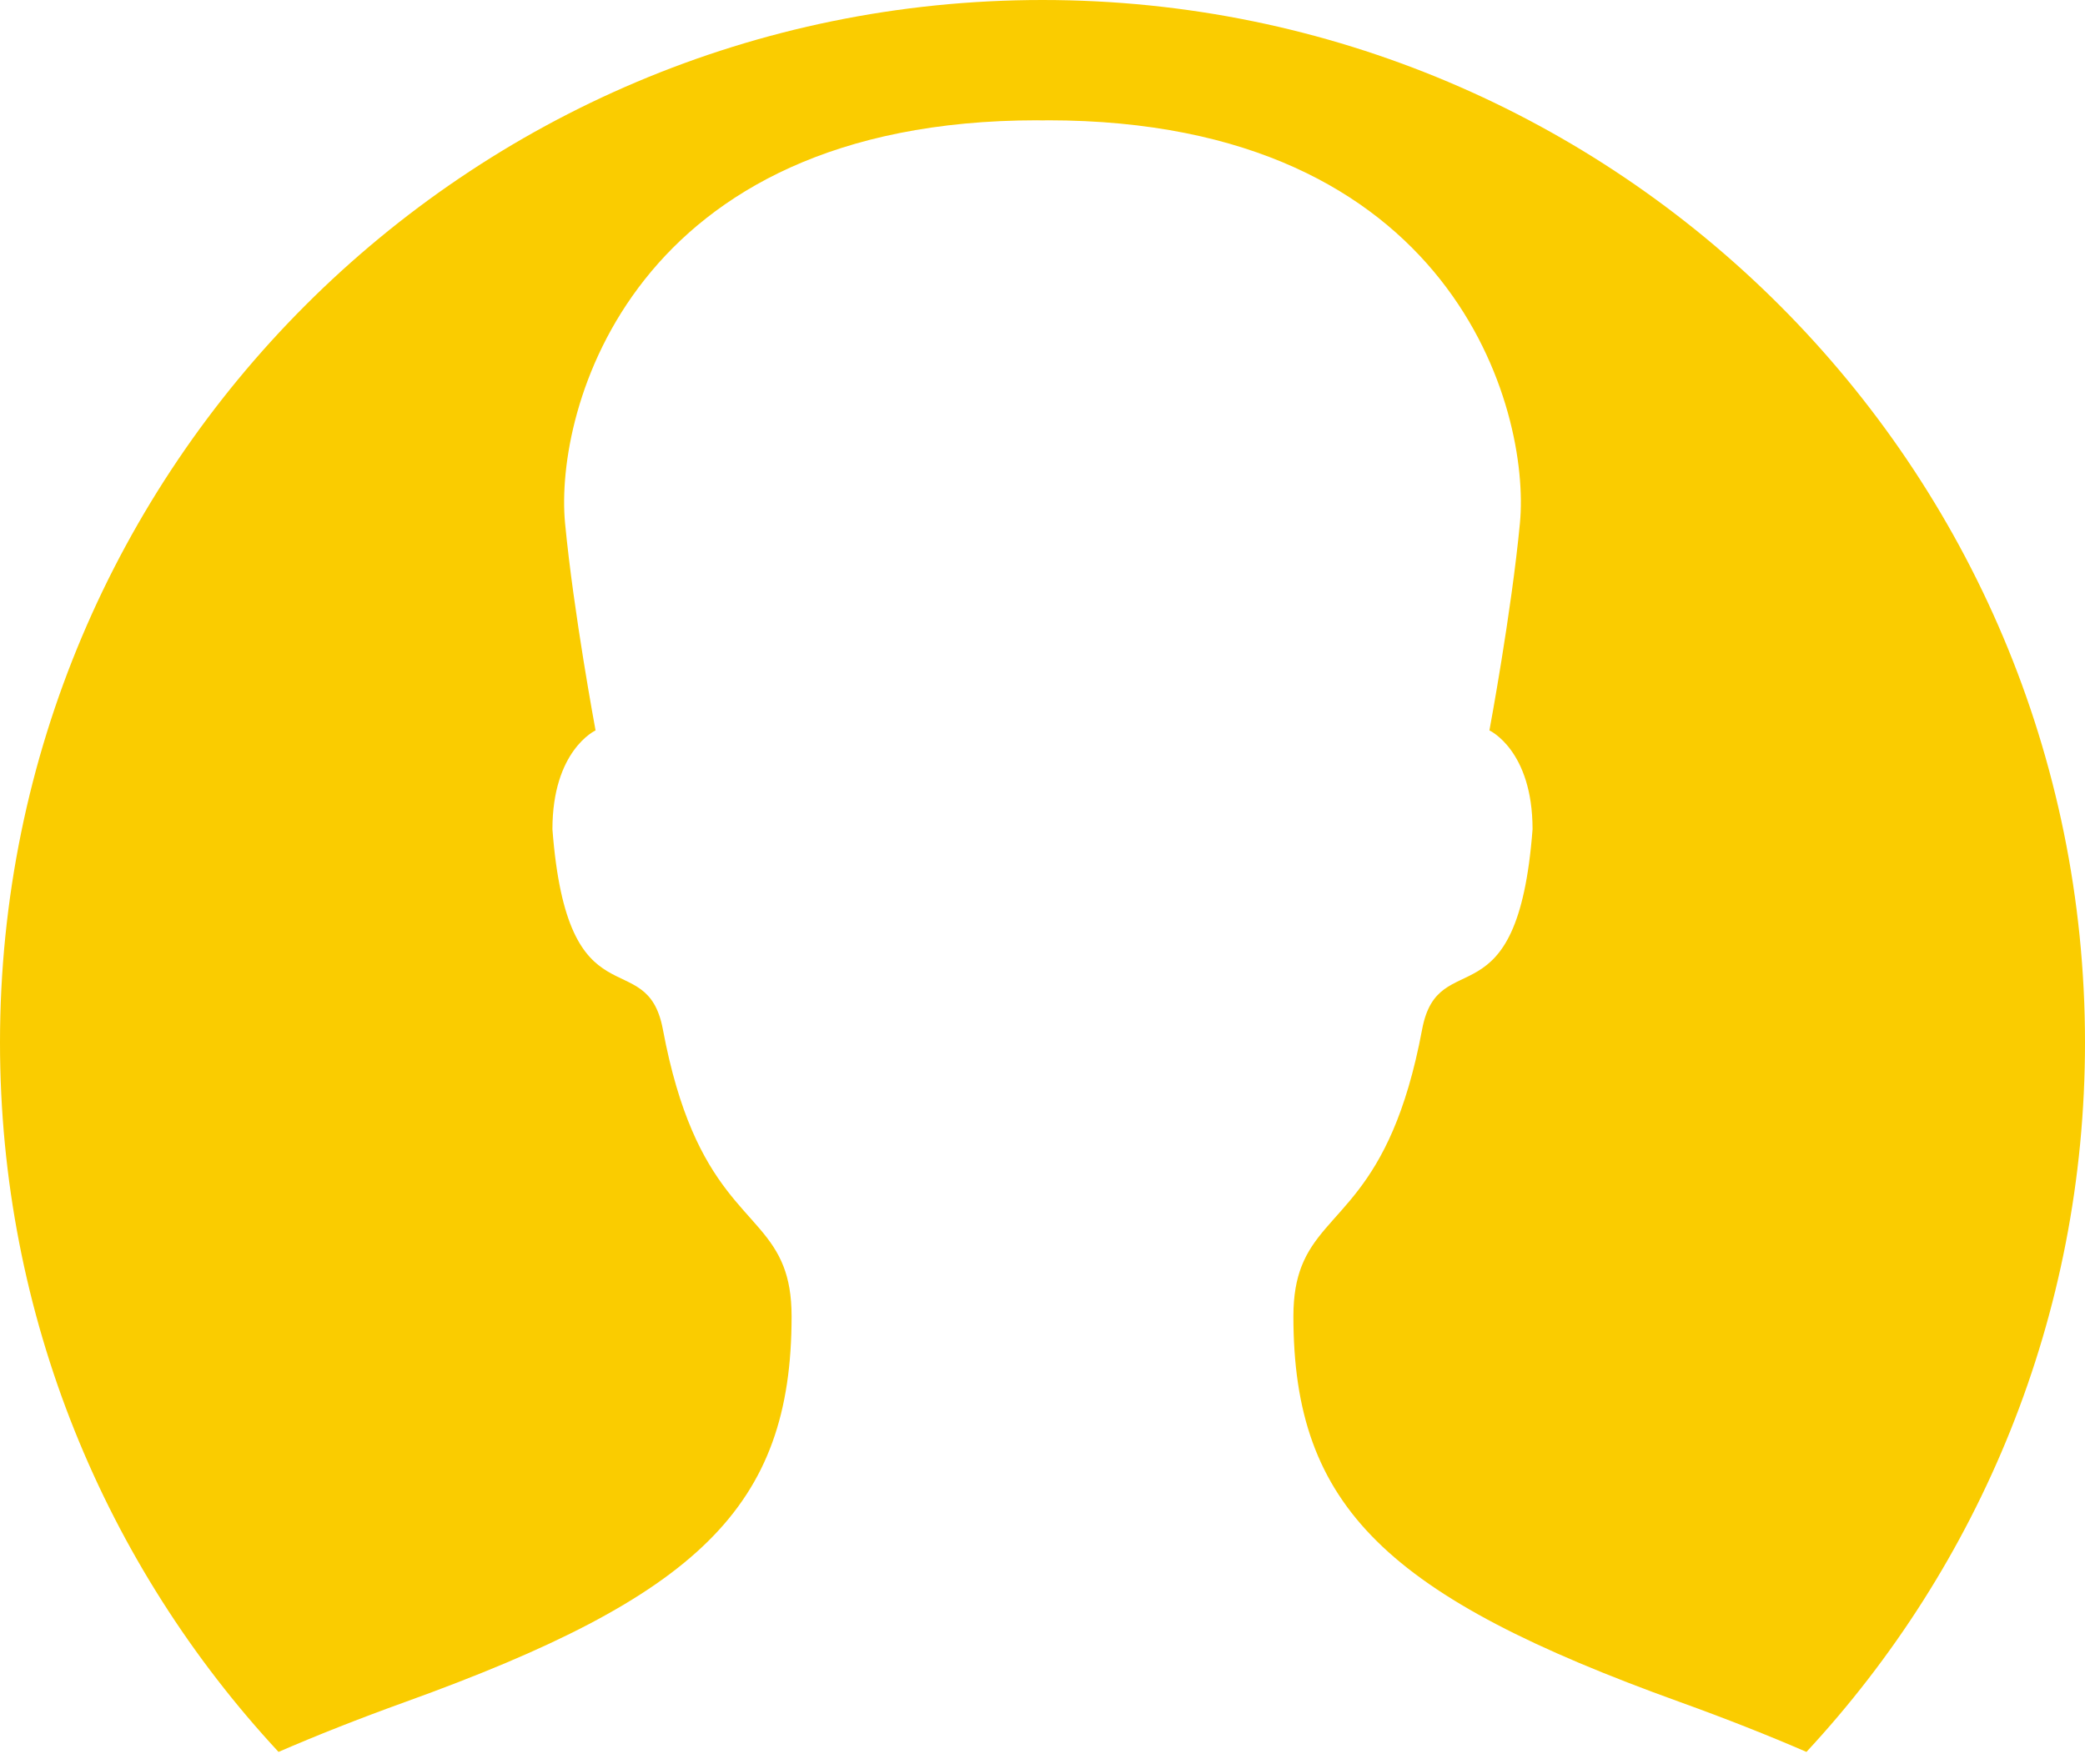 <svg width="156" height="132" viewBox="0 0 156 132" fill="none" xmlns="http://www.w3.org/2000/svg">
<path d="M78 0C121.078 0 156 34.922 156 78C156 98.499 148.091 117.151 135.159 131.072C132.298 129.832 129.148 128.586 125.701 127.343C103.777 119.438 96.772 112.767 96.772 98.487C96.772 96.912 96.999 95.724 97.386 94.731C99.106 90.32 104.005 89.83 106.403 77.016C107.624 70.503 113.536 76.909 114.666 62.044C114.666 56.121 111.438 54.647 111.438 54.647C111.442 54.625 113.08 45.869 113.722 39.131C114.519 30.723 108.812 9 78.384 9C78.253 9 78.128 9.007 78 9.009C77.871 9.007 77.747 9 77.614 9C47.186 9 41.481 30.723 42.277 39.131C42.918 45.861 44.553 54.605 44.56 54.647C44.539 54.656 41.333 56.14 41.333 62.044C42.465 76.909 48.377 70.502 49.597 77.016C51.996 89.83 56.895 90.32 58.615 94.731C59.001 95.723 59.227 96.912 59.227 98.487C59.227 112.767 52.221 119.438 30.298 127.343C26.851 128.586 23.701 129.832 20.84 131.072C7.908 117.151 0 98.499 0 78C0 34.922 34.922 0 78 0Z" fill="#FACC00"/>
</svg>
